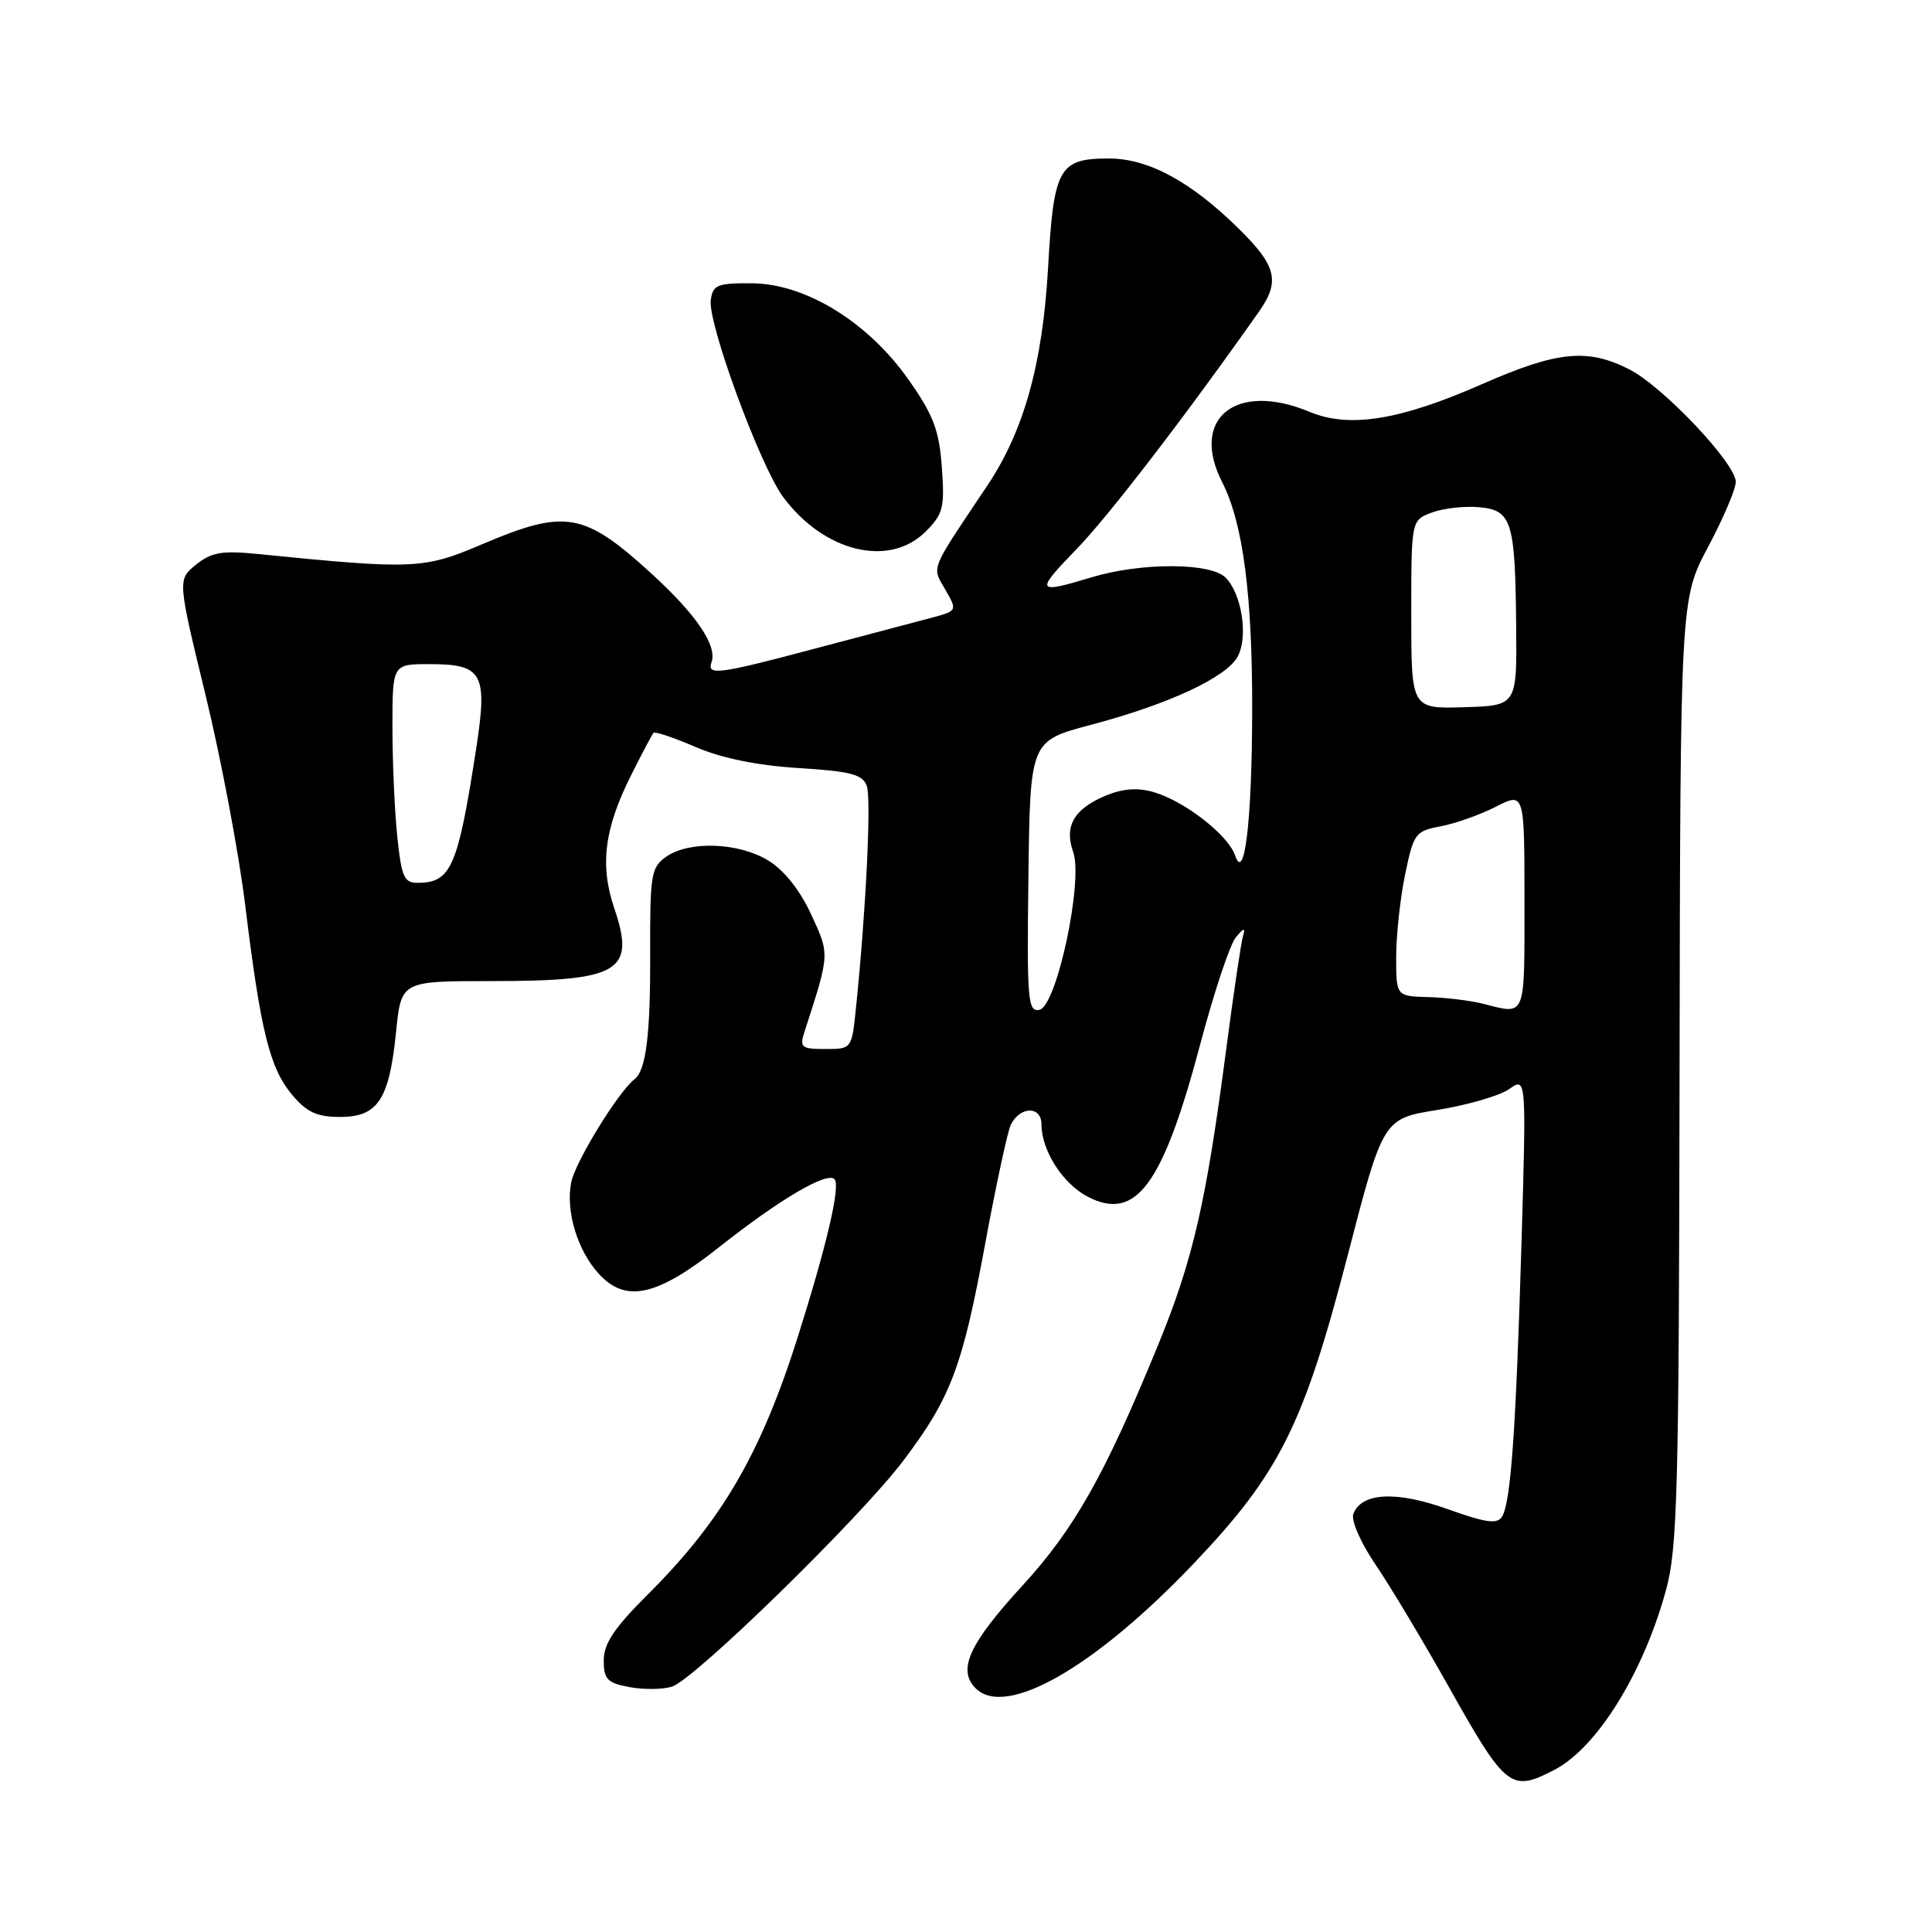 <?xml version="1.0" encoding="UTF-8" standalone="no"?>
<!DOCTYPE svg PUBLIC "-//W3C//DTD SVG 1.1//EN" "http://www.w3.org/Graphics/SVG/1.1/DTD/svg11.dtd" >
<svg xmlns="http://www.w3.org/2000/svg" xmlns:xlink="http://www.w3.org/1999/xlink" version="1.1" viewBox="0 0 256 256">
 <g >
 <path fill="currentColor"
d=" M 205.94 234.53 C 211.58 231.62 217.72 221.75 220.73 210.78 C 222.28 205.16 222.47 197.91 222.55 141.96 C 222.65 79.41 222.65 79.41 226.32 72.49 C 228.35 68.68 230.00 64.80 230.00 63.86 C 230.00 61.41 220.37 51.23 215.89 48.94 C 210.35 46.12 206.34 46.52 196.38 50.90 C 185.49 55.69 178.78 56.77 173.52 54.57 C 163.76 50.50 157.63 55.44 161.95 63.90 C 164.72 69.33 165.97 78.94 165.92 94.50 C 165.88 108.90 164.90 117.03 163.65 113.34 C 162.74 110.64 156.92 106.12 152.84 104.95 C 150.71 104.34 148.75 104.49 146.48 105.44 C 142.31 107.19 140.99 109.47 142.20 112.88 C 143.57 116.74 140.01 133.37 137.72 133.81 C 136.19 134.11 136.06 132.56 136.27 116.16 C 136.50 98.18 136.50 98.18 144.53 96.05 C 154.86 93.32 162.53 89.75 164.01 86.98 C 165.42 84.35 164.54 78.68 162.39 76.53 C 160.39 74.53 151.14 74.52 144.59 76.51 C 137.26 78.73 137.12 78.46 142.66 72.75 C 146.93 68.34 157.12 55.08 166.85 41.25 C 169.64 37.28 169.14 35.22 164.17 30.33 C 157.80 24.05 152.16 21.00 146.93 21.00 C 140.31 21.00 139.62 22.24 138.88 35.40 C 138.16 48.21 135.68 57.10 130.79 64.40 C 123.11 75.86 123.46 74.99 125.26 78.13 C 126.88 80.95 126.88 80.95 123.19 81.92 C 121.16 82.45 114.33 84.26 108.00 85.94 C 95.18 89.35 93.64 89.55 94.28 87.75 C 95.06 85.57 92.28 81.45 86.37 76.05 C 77.39 67.84 74.93 67.42 63.90 72.11 C 56.11 75.43 54.87 75.48 33.96 73.39 C 29.39 72.94 27.99 73.19 25.97 74.82 C 23.52 76.81 23.52 76.81 27.25 92.15 C 29.30 100.59 31.66 113.12 32.50 120.00 C 34.53 136.64 35.75 141.55 38.70 145.06 C 40.66 147.39 41.99 148.00 45.07 148.00 C 50.07 148.00 51.57 145.72 52.48 136.75 C 53.16 130.00 53.16 130.00 65.01 130.00 C 82.17 130.00 84.25 128.76 81.38 120.30 C 79.46 114.63 80.08 109.76 83.65 102.67 C 85.07 99.83 86.40 97.33 86.59 97.11 C 86.78 96.90 89.30 97.74 92.19 98.99 C 95.65 100.47 100.32 101.43 105.81 101.77 C 112.73 102.20 114.29 102.61 114.85 104.13 C 115.48 105.82 114.73 121.00 113.40 133.75 C 112.86 138.98 112.84 139.00 109.36 139.00 C 106.19 139.00 105.93 138.79 106.59 136.75 C 109.98 126.28 109.96 126.52 107.47 121.14 C 105.99 117.93 103.88 115.29 101.80 114.02 C 97.88 111.63 91.33 111.38 88.28 113.52 C 86.27 114.92 86.12 115.86 86.15 126.43 C 86.19 137.13 85.60 141.83 84.08 143.00 C 81.92 144.67 76.19 154.01 75.68 156.70 C 74.95 160.51 76.50 165.64 79.31 168.75 C 82.89 172.70 87.02 171.80 95.29 165.25 C 103.27 158.94 109.56 155.23 110.57 156.24 C 111.40 157.07 109.60 164.82 105.76 177.00 C 100.83 192.61 95.69 201.46 85.82 211.29 C 81.39 215.71 80.00 217.78 80.00 220.00 C 80.00 222.52 80.46 223.00 83.41 223.55 C 85.29 223.90 87.82 223.87 89.04 223.49 C 92.04 222.54 114.04 201.05 119.70 193.54 C 126.01 185.19 127.52 181.16 130.55 164.76 C 132.00 156.92 133.53 149.82 133.95 149.00 C 135.20 146.55 138.00 146.54 138.00 148.98 C 138.00 152.45 140.82 156.86 144.15 158.58 C 150.54 161.88 154.09 157.03 159.08 138.21 C 160.87 131.46 162.97 125.16 163.75 124.21 C 164.81 122.93 165.05 122.87 164.71 124.00 C 164.46 124.83 163.49 131.35 162.55 138.50 C 159.82 159.39 158.11 166.84 153.47 178.18 C 146.41 195.42 142.37 202.59 135.48 210.10 C 128.41 217.81 126.83 221.26 129.28 223.71 C 133.27 227.70 145.07 220.94 158.19 207.16 C 169.56 195.20 172.74 188.84 178.58 166.33 C 183.27 148.23 183.27 148.23 190.48 147.07 C 194.45 146.43 198.72 145.19 199.97 144.31 C 202.25 142.71 202.25 142.71 201.61 164.60 C 200.87 189.48 200.19 199.08 199.03 200.96 C 198.39 201.99 196.92 201.79 191.83 199.97 C 185.04 197.53 180.41 197.76 179.33 200.59 C 179.00 201.45 180.26 204.35 182.26 207.31 C 184.20 210.16 188.56 217.44 191.95 223.48 C 199.54 236.99 200.19 237.50 205.94 234.53 Z  M 122.66 70.43 C 124.97 68.12 125.19 67.26 124.80 61.93 C 124.45 57.03 123.69 55.02 120.44 50.38 C 115.07 42.71 106.78 37.59 99.65 37.54 C 95.07 37.50 94.46 37.75 94.18 39.74 C 93.75 42.77 100.70 61.69 103.76 65.84 C 109.18 73.16 117.83 75.26 122.66 70.43 Z  M 196.50 133.00 C 194.85 132.58 191.59 132.18 189.25 132.12 C 185.00 132.00 185.00 132.00 185.00 126.81 C 185.00 123.96 185.53 119.04 186.18 115.89 C 187.31 110.43 187.54 110.12 190.89 109.49 C 192.82 109.13 196.12 107.96 198.20 106.90 C 202.00 104.96 202.00 104.96 202.00 119.48 C 202.00 135.08 202.25 134.46 196.50 133.00 Z  M 52.64 110.85 C 52.29 107.47 52.00 100.95 52.00 96.35 C 52.00 88.00 52.00 88.00 56.88 88.00 C 63.99 88.00 64.64 89.19 63.08 99.31 C 60.67 114.89 59.77 116.95 55.39 116.98 C 53.54 117.00 53.21 116.24 52.64 110.85 Z  M 187.00 81.44 C 187.00 68.95 187.00 68.95 189.69 67.93 C 191.17 67.36 193.97 67.04 195.90 67.20 C 200.33 67.58 200.77 68.97 200.90 83.00 C 201.00 93.50 201.00 93.50 194.00 93.71 C 187.00 93.92 187.00 93.92 187.00 81.44 Z "/>
</g>
</svg>